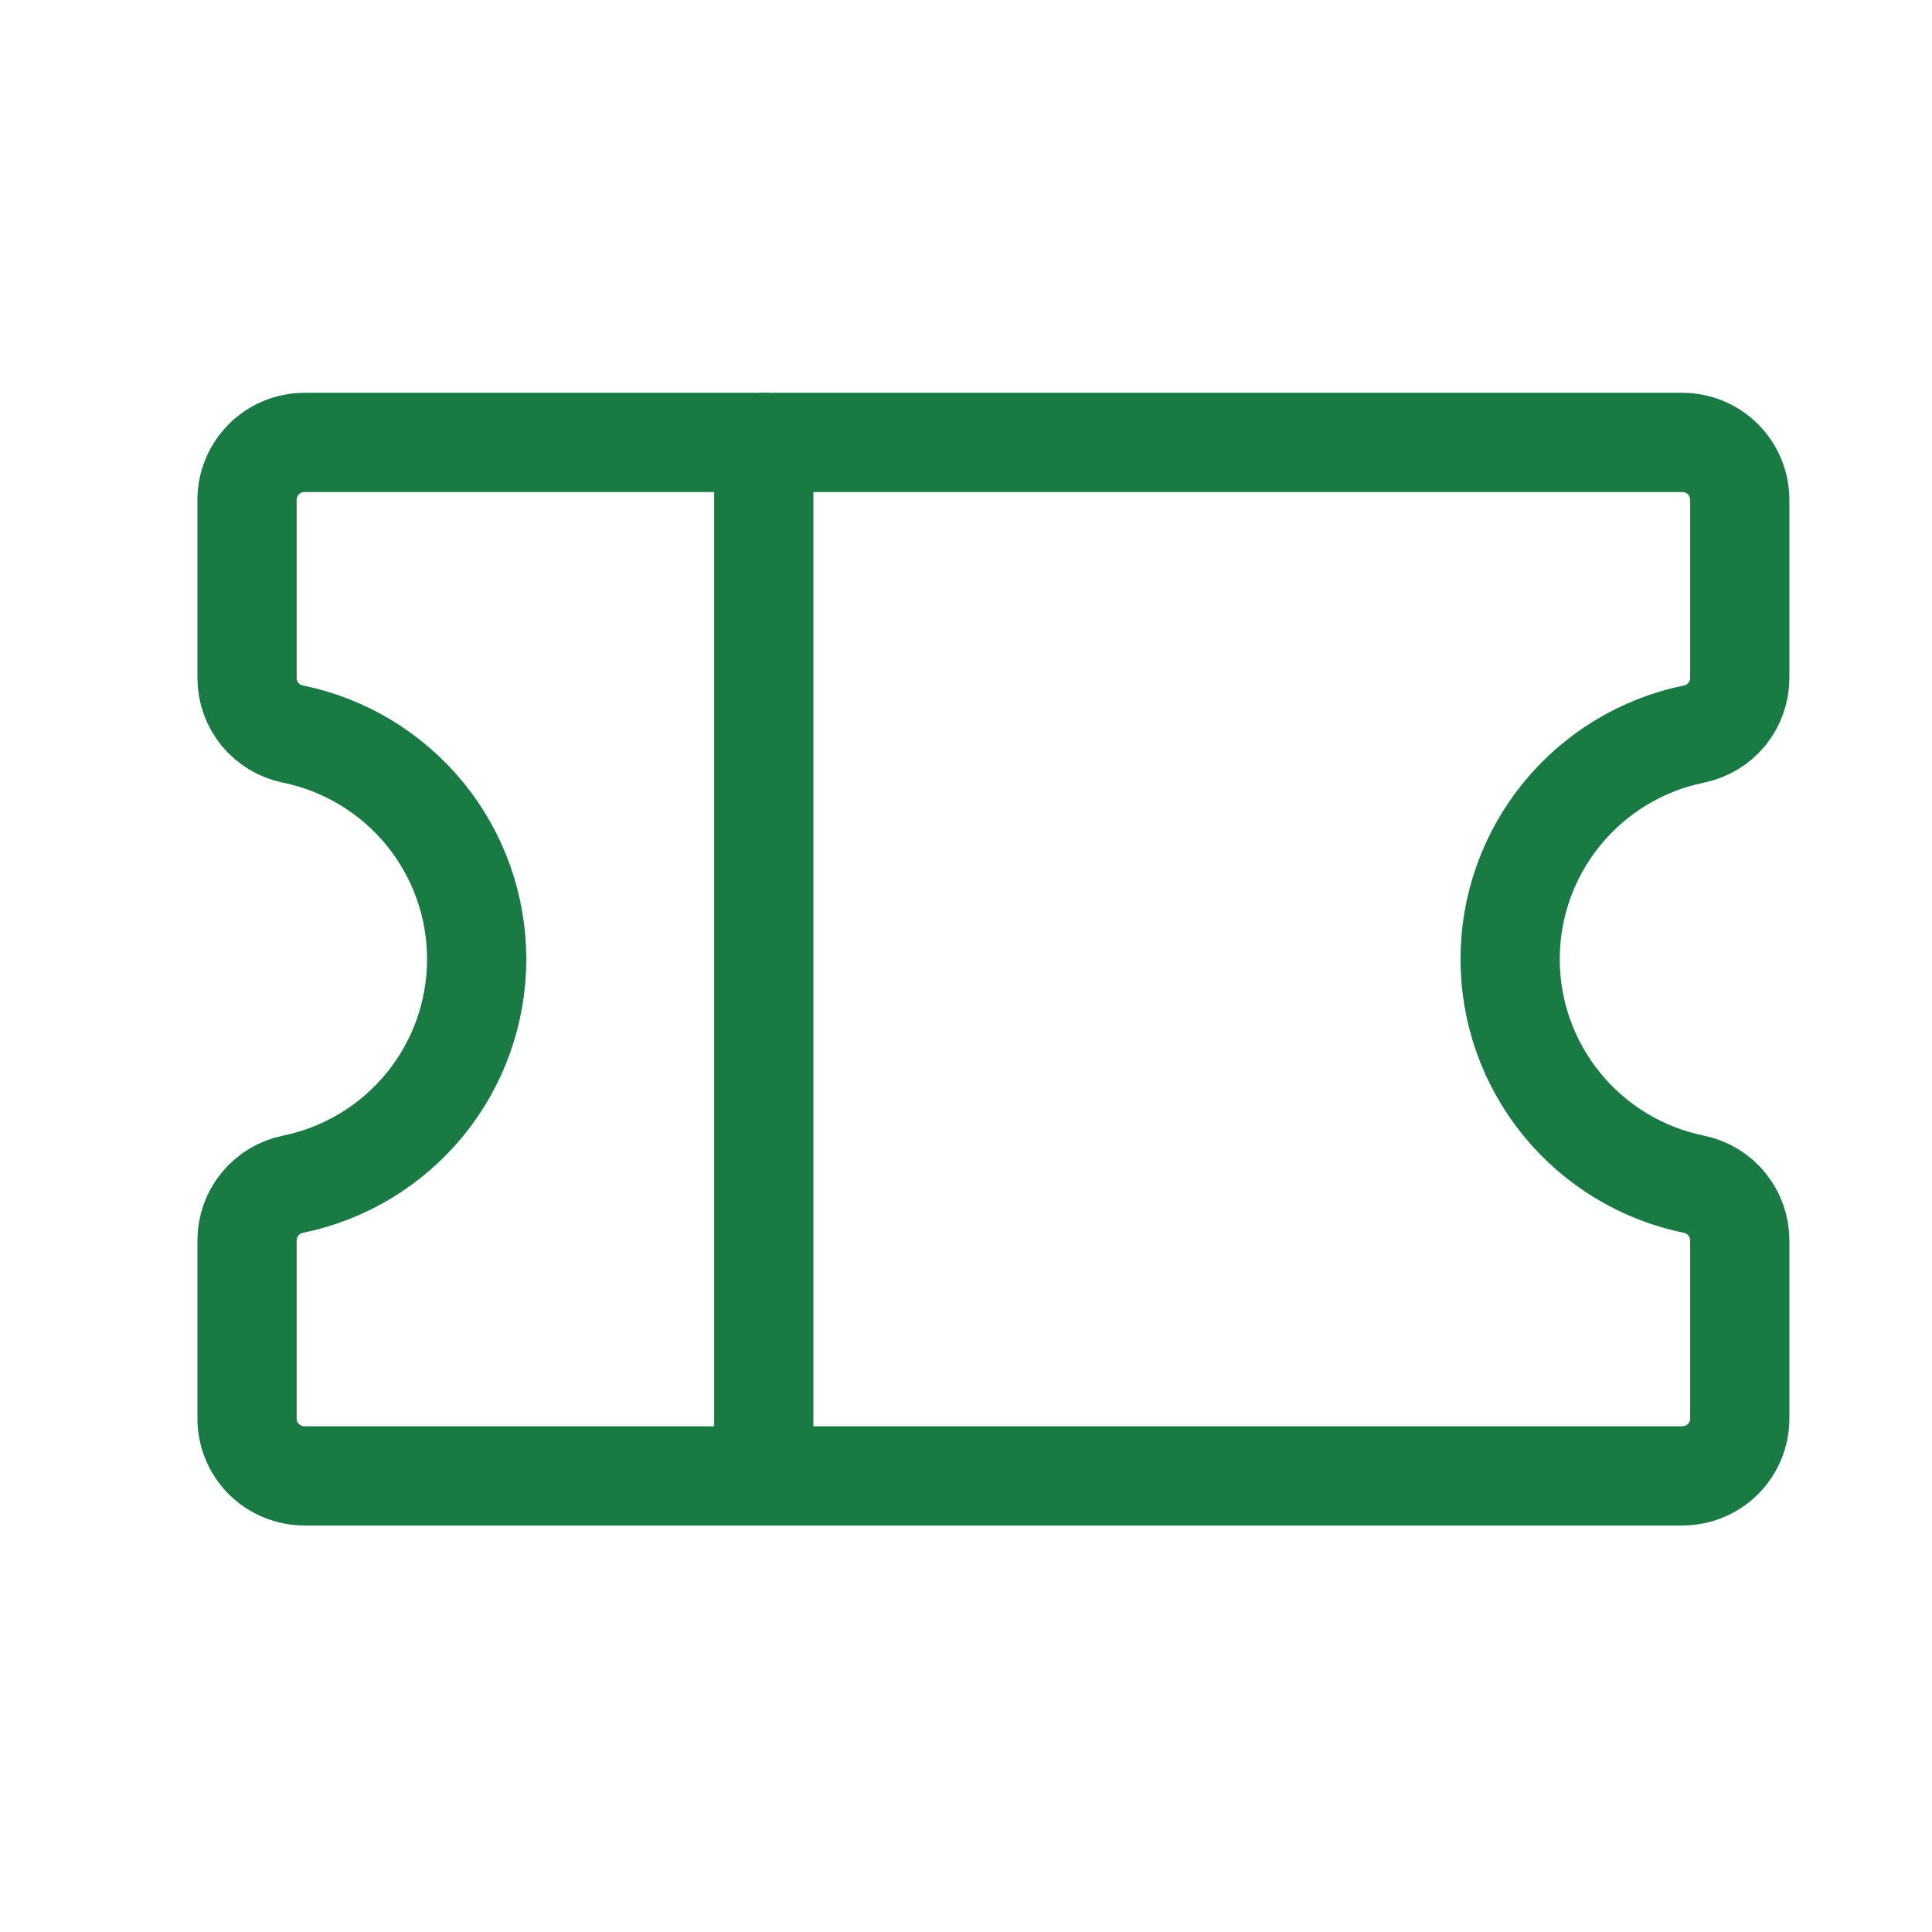 <svg width="22" height="22" viewBox="0 0 22 22" fill="none" xmlns="http://www.w3.org/2000/svg">
<path d="M8.697 5.038V16.806" stroke="#1A7A44" stroke-width="1.13" stroke-linecap="round" stroke-linejoin="round"/>
<path d="M2.813 14.125C2.813 13.974 2.865 13.828 2.96 13.712C3.056 13.595 3.188 13.515 3.336 13.485C3.927 13.364 4.457 13.043 4.839 12.576C5.22 12.109 5.428 11.525 5.428 10.922C5.428 10.319 5.22 9.735 4.839 9.268C4.457 8.801 3.927 8.48 3.336 8.359C3.188 8.329 3.056 8.249 2.96 8.133C2.865 8.016 2.813 7.87 2.813 7.719V5.692C2.813 5.519 2.882 5.352 3.004 5.23C3.127 5.107 3.293 5.038 3.467 5.038H19.158C19.331 5.038 19.497 5.107 19.62 5.23C19.742 5.352 19.811 5.519 19.811 5.692V7.719C19.811 7.87 19.759 8.016 19.664 8.133C19.569 8.249 19.436 8.329 19.288 8.359C18.698 8.48 18.167 8.801 17.786 9.268C17.404 9.735 17.196 10.319 17.196 10.922C17.196 11.525 17.404 12.109 17.786 12.576C18.167 13.043 18.698 13.364 19.288 13.485C19.436 13.515 19.569 13.595 19.664 13.712C19.759 13.828 19.811 13.974 19.811 14.125V16.152C19.811 16.326 19.742 16.492 19.62 16.615C19.497 16.737 19.331 16.806 19.158 16.806H3.467C3.293 16.806 3.127 16.737 3.004 16.615C2.882 16.492 2.813 16.326 2.813 16.152V14.125Z" stroke="#1A7A44" stroke-width="1.13" stroke-linecap="round" stroke-linejoin="round"/>
</svg>
